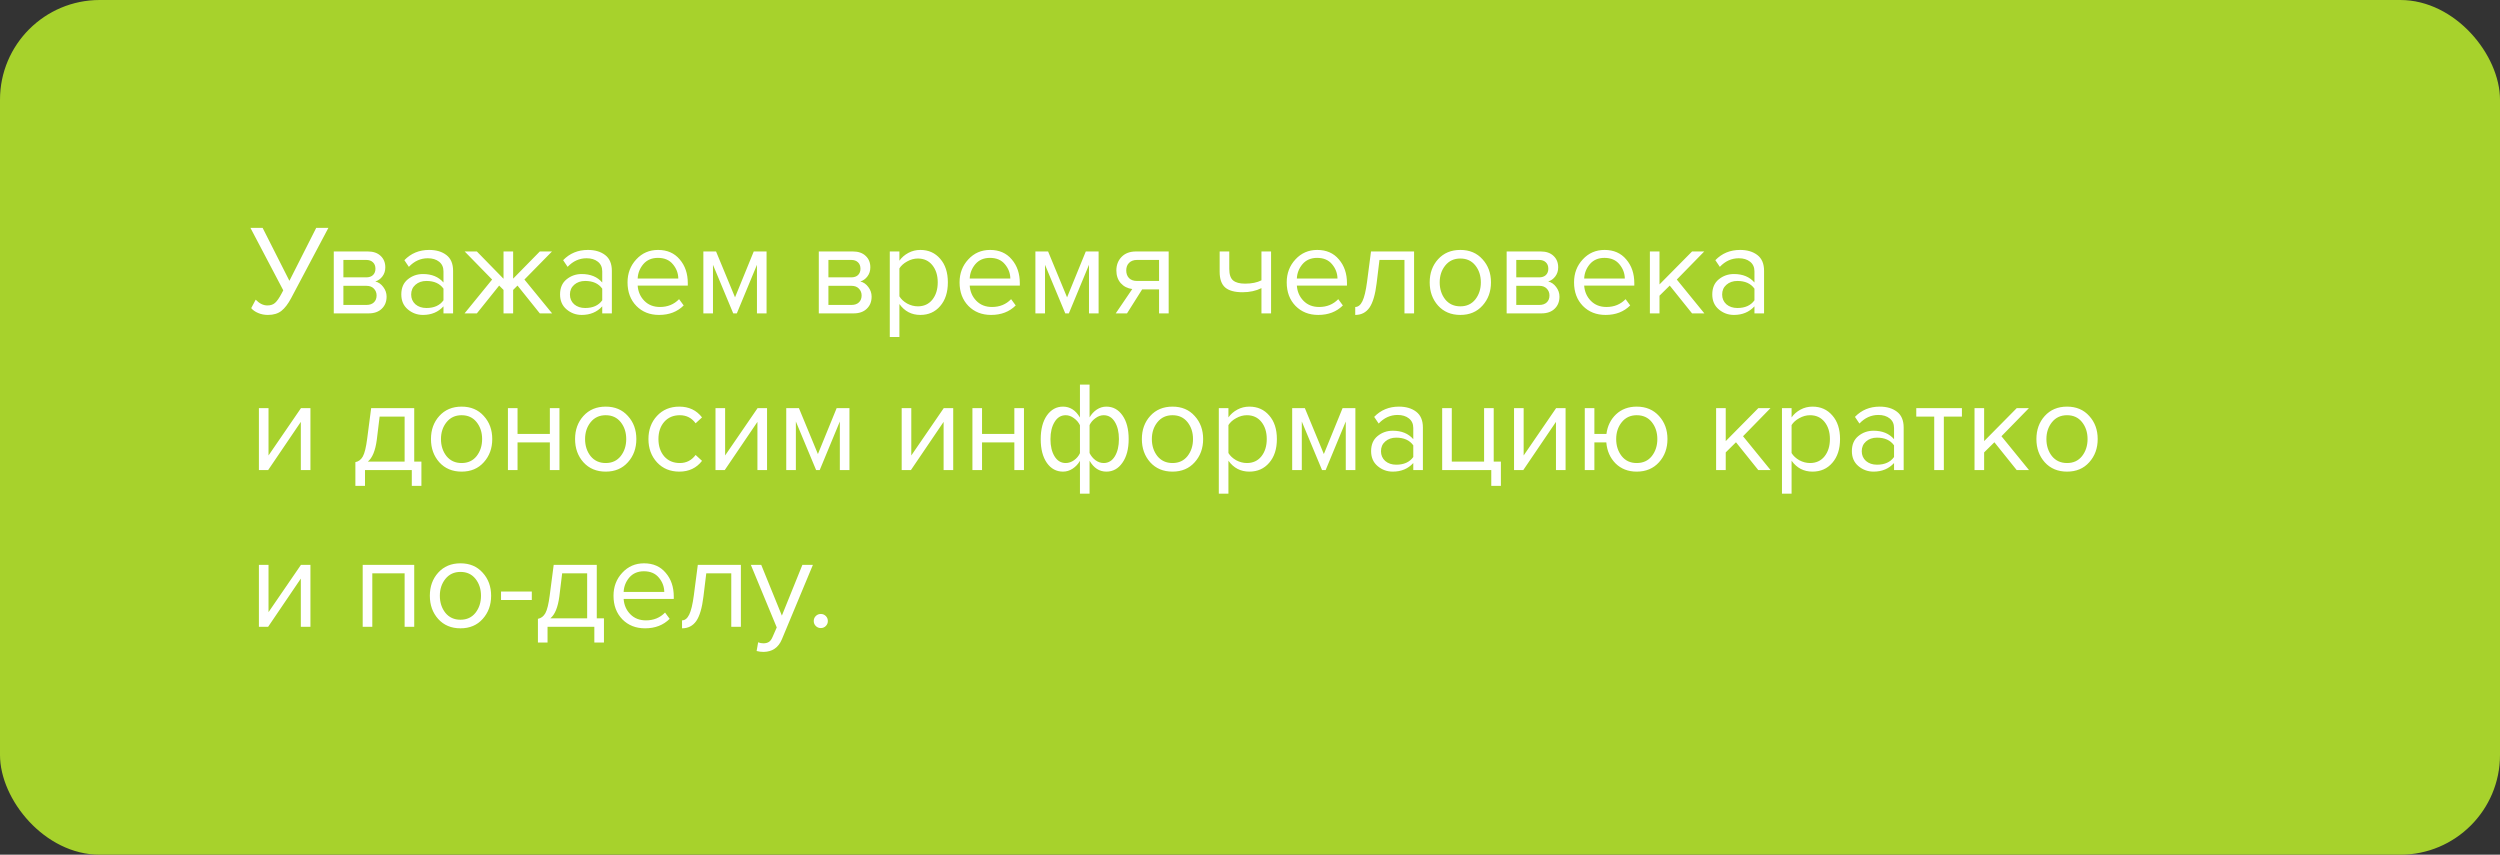 <svg width="351" height="120" viewBox="0 0 351 120" fill="none" xmlns="http://www.w3.org/2000/svg">
<rect x="0" y="0" width="351" height="120" fill="#333333" stroke="none"/>
<rect width="351" height="120" rx="14" fill="#A7D22C"/>
<path d="M37.61 44.216C37.118 44.216 36.662 44.126 36.242 43.946C35.822 43.766 35.498 43.538 35.27 43.262L35.9 42.074C36.416 42.614 36.962 42.884 37.538 42.884C37.994 42.884 38.354 42.764 38.618 42.524C38.894 42.284 39.206 41.834 39.554 41.174L39.77 40.76L35.162 31.994H36.872L40.634 39.428L44.396 31.994H46.106L40.868 41.876C40.448 42.668 39.998 43.256 39.518 43.64C39.038 44.024 38.402 44.216 37.61 44.216ZM51.74 44H46.862V35.306H51.65C52.406 35.306 53 35.51 53.432 35.918C53.876 36.326 54.098 36.866 54.098 37.538C54.098 38.03 53.96 38.456 53.684 38.816C53.42 39.164 53.09 39.398 52.694 39.518C53.138 39.626 53.51 39.884 53.81 40.292C54.122 40.7 54.278 41.15 54.278 41.642C54.278 42.35 54.05 42.92 53.594 43.352C53.15 43.784 52.532 44 51.74 44ZM51.47 42.812C51.902 42.812 52.244 42.692 52.496 42.452C52.748 42.212 52.874 41.888 52.874 41.48C52.874 41.108 52.748 40.79 52.496 40.526C52.244 40.262 51.902 40.13 51.47 40.13H48.212V42.812H51.47ZM51.416 38.942C51.824 38.942 52.142 38.834 52.37 38.618C52.598 38.39 52.712 38.096 52.712 37.736C52.712 37.352 52.598 37.052 52.37 36.836C52.142 36.608 51.824 36.494 51.416 36.494H48.212V38.942H51.416ZM63.614 44H62.264V43.01C61.532 43.814 60.572 44.216 59.385 44.216C58.581 44.216 57.873 43.958 57.261 43.442C56.648 42.926 56.343 42.224 56.343 41.336C56.343 40.424 56.642 39.722 57.242 39.23C57.855 38.726 58.569 38.474 59.385 38.474C60.62 38.474 61.581 38.87 62.264 39.662V38.096C62.264 37.52 62.06 37.07 61.653 36.746C61.245 36.422 60.717 36.26 60.069 36.26C59.048 36.26 58.16 36.662 57.404 37.466L56.775 36.53C57.699 35.57 58.856 35.09 60.248 35.09C61.245 35.09 62.054 35.33 62.678 35.81C63.303 36.29 63.614 37.028 63.614 38.024V44ZM59.87 43.244C60.95 43.244 61.748 42.884 62.264 42.164V40.526C61.748 39.806 60.95 39.446 59.87 39.446C59.246 39.446 58.73 39.626 58.322 39.986C57.926 40.334 57.728 40.79 57.728 41.354C57.728 41.906 57.926 42.362 58.322 42.722C58.73 43.07 59.246 43.244 59.87 43.244ZM66.951 44H65.223L69.093 39.248L65.241 35.306H66.951L70.695 39.14V35.306H72.045V39.122L75.789 35.306H77.499L73.629 39.248L77.517 44H75.789L72.657 40.094L72.045 40.706V44H70.695V40.706L70.083 40.094L66.951 44ZM85.904 44H84.554V43.01C83.822 43.814 82.862 44.216 81.674 44.216C80.87 44.216 80.162 43.958 79.55 43.442C78.938 42.926 78.632 42.224 78.632 41.336C78.632 40.424 78.932 39.722 79.532 39.23C80.144 38.726 80.858 38.474 81.674 38.474C82.91 38.474 83.87 38.87 84.554 39.662V38.096C84.554 37.52 84.35 37.07 83.942 36.746C83.534 36.422 83.006 36.26 82.358 36.26C81.338 36.26 80.45 36.662 79.694 37.466L79.064 36.53C79.988 35.57 81.146 35.09 82.538 35.09C83.534 35.09 84.344 35.33 84.968 35.81C85.592 36.29 85.904 37.028 85.904 38.024V44ZM82.16 43.244C83.24 43.244 84.038 42.884 84.554 42.164V40.526C84.038 39.806 83.24 39.446 82.16 39.446C81.536 39.446 81.02 39.626 80.612 39.986C80.216 40.334 80.018 40.79 80.018 41.354C80.018 41.906 80.216 42.362 80.612 42.722C81.02 43.07 81.536 43.244 82.16 43.244ZM92.534 44.216C91.238 44.216 90.176 43.796 89.348 42.956C88.52 42.104 88.106 41 88.106 39.644C88.106 38.372 88.514 37.298 89.33 36.422C90.146 35.534 91.166 35.09 92.39 35.09C93.674 35.09 94.688 35.534 95.432 36.422C96.188 37.298 96.566 38.408 96.566 39.752V40.094H89.528C89.588 40.946 89.9 41.66 90.464 42.236C91.028 42.812 91.76 43.1 92.66 43.1C93.74 43.1 94.634 42.734 95.342 42.002L95.99 42.884C95.102 43.772 93.95 44.216 92.534 44.216ZM95.234 39.104C95.222 38.36 94.97 37.694 94.478 37.106C93.986 36.506 93.284 36.206 92.372 36.206C91.508 36.206 90.824 36.5 90.32 37.088C89.828 37.676 89.564 38.348 89.528 39.104H95.234ZM107.626 44H106.276V37.178L103.45 44H102.946L100.102 37.178V44H98.752V35.306H100.534L103.198 41.75L105.826 35.306H107.626V44ZM119.837 44H114.959V35.306H119.747C120.503 35.306 121.097 35.51 121.529 35.918C121.973 36.326 122.195 36.866 122.195 37.538C122.195 38.03 122.057 38.456 121.781 38.816C121.517 39.164 121.187 39.398 120.791 39.518C121.235 39.626 121.607 39.884 121.907 40.292C122.219 40.7 122.375 41.15 122.375 41.642C122.375 42.35 122.147 42.92 121.691 43.352C121.247 43.784 120.629 44 119.837 44ZM119.567 42.812C119.999 42.812 120.341 42.692 120.593 42.452C120.845 42.212 120.971 41.888 120.971 41.48C120.971 41.108 120.845 40.79 120.593 40.526C120.341 40.262 119.999 40.13 119.567 40.13H116.309V42.812H119.567ZM119.513 38.942C119.921 38.942 120.239 38.834 120.467 38.618C120.695 38.39 120.809 38.096 120.809 37.736C120.809 37.352 120.695 37.052 120.467 36.836C120.239 36.608 119.921 36.494 119.513 36.494H116.309V38.942H119.513ZM129.21 44.216C127.986 44.216 127.008 43.706 126.276 42.686V47.312H124.926V35.306H126.276V36.602C126.6 36.146 127.02 35.78 127.536 35.504C128.052 35.228 128.61 35.09 129.21 35.09C130.362 35.09 131.292 35.504 132 36.332C132.72 37.148 133.08 38.252 133.08 39.644C133.08 41.036 132.72 42.146 132 42.974C131.292 43.802 130.362 44.216 129.21 44.216ZM128.868 43.01C129.72 43.01 130.398 42.698 130.902 42.074C131.406 41.438 131.658 40.628 131.658 39.644C131.658 38.66 131.406 37.856 130.902 37.232C130.398 36.608 129.72 36.296 128.868 36.296C128.352 36.296 127.848 36.434 127.356 36.71C126.876 36.974 126.516 37.298 126.276 37.682V41.606C126.516 42.002 126.876 42.338 127.356 42.614C127.848 42.878 128.352 43.01 128.868 43.01ZM139.151 44.216C137.855 44.216 136.793 43.796 135.965 42.956C135.137 42.104 134.723 41 134.723 39.644C134.723 38.372 135.131 37.298 135.947 36.422C136.763 35.534 137.783 35.09 139.007 35.09C140.291 35.09 141.305 35.534 142.049 36.422C142.805 37.298 143.183 38.408 143.183 39.752V40.094H136.145C136.205 40.946 136.517 41.66 137.081 42.236C137.645 42.812 138.377 43.1 139.277 43.1C140.357 43.1 141.251 42.734 141.959 42.002L142.607 42.884C141.719 43.772 140.567 44.216 139.151 44.216ZM141.851 39.104C141.839 38.36 141.587 37.694 141.095 37.106C140.603 36.506 139.901 36.206 138.989 36.206C138.125 36.206 137.441 36.5 136.937 37.088C136.445 37.676 136.181 38.348 136.145 39.104H141.851ZM154.244 44H152.894V37.178L150.068 44H149.564L146.72 37.178V44H145.37V35.306H147.152L149.816 41.75L152.444 35.306H154.244V44ZM158.232 44H156.648L158.97 40.58C158.31 40.496 157.77 40.22 157.35 39.752C156.942 39.284 156.738 38.69 156.738 37.97C156.738 37.202 156.984 36.566 157.476 36.062C157.968 35.558 158.64 35.306 159.492 35.306H164.082V44H162.732V40.634H160.356L158.232 44ZM159.636 39.446H162.732V36.494H159.636C159.168 36.494 158.796 36.632 158.52 36.908C158.256 37.172 158.124 37.526 158.124 37.97C158.124 38.414 158.256 38.774 158.52 39.05C158.784 39.314 159.156 39.446 159.636 39.446ZM171.24 35.306H172.59V37.754C172.59 38.534 172.77 39.074 173.13 39.374C173.49 39.674 174.048 39.824 174.804 39.824C175.74 39.824 176.508 39.668 177.108 39.356V35.306H178.458V44H177.108V40.454C176.34 40.838 175.458 41.03 174.462 41.03C173.334 41.03 172.512 40.802 171.996 40.346C171.492 39.89 171.24 39.164 171.24 38.168V35.306ZM185.083 44.216C183.787 44.216 182.725 43.796 181.897 42.956C181.069 42.104 180.655 41 180.655 39.644C180.655 38.372 181.063 37.298 181.879 36.422C182.695 35.534 183.715 35.09 184.939 35.09C186.223 35.09 187.237 35.534 187.981 36.422C188.737 37.298 189.115 38.408 189.115 39.752V40.094H182.077C182.137 40.946 182.449 41.66 183.013 42.236C183.577 42.812 184.309 43.1 185.209 43.1C186.289 43.1 187.183 42.734 187.891 42.002L188.539 42.884C187.651 43.772 186.499 44.216 185.083 44.216ZM187.783 39.104C187.771 38.36 187.519 37.694 187.027 37.106C186.535 36.506 185.833 36.206 184.921 36.206C184.057 36.206 183.373 36.5 182.869 37.088C182.377 37.676 182.113 38.348 182.077 39.104H187.783ZM190.275 44.216V43.1C190.683 43.1 191.019 42.83 191.283 42.29C191.547 41.75 191.763 40.85 191.931 39.59L192.489 35.306H198.537V44H197.187V36.494H193.677L193.281 39.752C193.089 41.348 192.753 42.494 192.273 43.19C191.793 43.874 191.127 44.216 190.275 44.216ZM208.145 42.902C207.365 43.778 206.327 44.216 205.031 44.216C203.735 44.216 202.691 43.778 201.899 42.902C201.119 42.026 200.729 40.94 200.729 39.644C200.729 38.348 201.119 37.268 201.899 36.404C202.691 35.528 203.735 35.09 205.031 35.09C206.327 35.09 207.365 35.528 208.145 36.404C208.937 37.268 209.333 38.348 209.333 39.644C209.333 40.94 208.937 42.026 208.145 42.902ZM202.907 42.038C203.435 42.686 204.143 43.01 205.031 43.01C205.919 43.01 206.621 42.686 207.137 42.038C207.653 41.378 207.911 40.58 207.911 39.644C207.911 38.708 207.653 37.916 207.137 37.268C206.621 36.62 205.919 36.296 205.031 36.296C204.143 36.296 203.435 36.626 202.907 37.286C202.391 37.934 202.133 38.72 202.133 39.644C202.133 40.58 202.391 41.378 202.907 42.038ZM216.412 44H211.534V35.306H216.322C217.078 35.306 217.672 35.51 218.104 35.918C218.548 36.326 218.77 36.866 218.77 37.538C218.77 38.03 218.632 38.456 218.356 38.816C218.092 39.164 217.762 39.398 217.366 39.518C217.81 39.626 218.182 39.884 218.482 40.292C218.794 40.7 218.95 41.15 218.95 41.642C218.95 42.35 218.722 42.92 218.266 43.352C217.822 43.784 217.204 44 216.412 44ZM216.142 42.812C216.574 42.812 216.916 42.692 217.168 42.452C217.42 42.212 217.546 41.888 217.546 41.48C217.546 41.108 217.42 40.79 217.168 40.526C216.916 40.262 216.574 40.13 216.142 40.13H212.884V42.812H216.142ZM216.088 38.942C216.496 38.942 216.814 38.834 217.042 38.618C217.27 38.39 217.384 38.096 217.384 37.736C217.384 37.352 217.27 37.052 217.042 36.836C216.814 36.608 216.496 36.494 216.088 36.494H212.884V38.942H216.088ZM225.424 44.216C224.128 44.216 223.066 43.796 222.238 42.956C221.41 42.104 220.996 41 220.996 39.644C220.996 38.372 221.404 37.298 222.22 36.422C223.036 35.534 224.056 35.09 225.28 35.09C226.564 35.09 227.578 35.534 228.322 36.422C229.078 37.298 229.456 38.408 229.456 39.752V40.094H222.418C222.478 40.946 222.79 41.66 223.354 42.236C223.918 42.812 224.65 43.1 225.55 43.1C226.63 43.1 227.524 42.734 228.232 42.002L228.88 42.884C227.992 43.772 226.84 44.216 225.424 44.216ZM228.124 39.104C228.112 38.36 227.86 37.694 227.368 37.106C226.876 36.506 226.174 36.206 225.262 36.206C224.398 36.206 223.714 36.5 223.21 37.088C222.718 37.676 222.454 38.348 222.418 39.104H228.124ZM239.293 44H237.565L234.433 40.094L232.993 41.516V44H231.643V35.306H232.993V39.932L237.565 35.306H239.275L235.423 39.248L239.293 44ZM247.675 44H246.325V43.01C245.593 43.814 244.633 44.216 243.445 44.216C242.641 44.216 241.933 43.958 241.321 43.442C240.709 42.926 240.403 42.224 240.403 41.336C240.403 40.424 240.703 39.722 241.303 39.23C241.915 38.726 242.629 38.474 243.445 38.474C244.681 38.474 245.641 38.87 246.325 39.662V38.096C246.325 37.52 246.121 37.07 245.713 36.746C245.305 36.422 244.777 36.26 244.129 36.26C243.109 36.26 242.221 36.662 241.465 37.466L240.835 36.53C241.759 35.57 242.917 35.09 244.309 35.09C245.305 35.09 246.115 35.33 246.739 35.81C247.363 36.29 247.675 37.028 247.675 38.024V44ZM243.931 43.244C245.011 43.244 245.809 42.884 246.325 42.164V40.526C245.809 39.806 245.011 39.446 243.931 39.446C243.307 39.446 242.791 39.626 242.383 39.986C241.987 40.334 241.789 40.79 241.789 41.354C241.789 41.906 241.987 42.362 242.383 42.722C242.791 43.07 243.307 43.244 243.931 43.244ZM37.646 66H36.35V57.306H37.7V63.948L42.254 57.306H43.586V66H42.236V59.232L37.646 66ZM49.896 68.214V64.884C50.34 64.8 50.688 64.536 50.94 64.092C51.192 63.636 51.396 62.802 51.552 61.59L52.11 57.306H58.158V64.812H59.166V68.214H57.816V66H51.246V68.214H49.896ZM53.298 58.494L52.902 61.752C52.698 63.276 52.278 64.296 51.642 64.812H56.808V58.494H53.298ZM67.924 64.902C67.144 65.778 66.106 66.216 64.81 66.216C63.514 66.216 62.47 65.778 61.678 64.902C60.898 64.026 60.508 62.94 60.508 61.644C60.508 60.348 60.898 59.268 61.678 58.404C62.47 57.528 63.514 57.09 64.81 57.09C66.106 57.09 67.144 57.528 67.924 58.404C68.716 59.268 69.112 60.348 69.112 61.644C69.112 62.94 68.716 64.026 67.924 64.902ZM62.686 64.038C63.214 64.686 63.922 65.01 64.81 65.01C65.698 65.01 66.4 64.686 66.916 64.038C67.432 63.378 67.69 62.58 67.69 61.644C67.69 60.708 67.432 59.916 66.916 59.268C66.4 58.62 65.698 58.296 64.81 58.296C63.922 58.296 63.214 58.626 62.686 59.286C62.17 59.934 61.912 60.72 61.912 61.644C61.912 62.58 62.17 63.378 62.686 64.038ZM72.663 66H71.313V57.306H72.663V60.924H77.199V57.306H78.549V66H77.199V62.112H72.663V66ZM88.156 64.902C87.376 65.778 86.338 66.216 85.043 66.216C83.746 66.216 82.703 65.778 81.91 64.902C81.13 64.026 80.74 62.94 80.74 61.644C80.74 60.348 81.13 59.268 81.91 58.404C82.703 57.528 83.746 57.09 85.043 57.09C86.338 57.09 87.376 57.528 88.156 58.404C88.948 59.268 89.344 60.348 89.344 61.644C89.344 62.94 88.948 64.026 88.156 64.902ZM82.918 64.038C83.447 64.686 84.154 65.01 85.043 65.01C85.93 65.01 86.632 64.686 87.148 64.038C87.665 63.378 87.922 62.58 87.922 61.644C87.922 60.708 87.665 59.916 87.148 59.268C86.632 58.62 85.93 58.296 85.043 58.296C84.154 58.296 83.447 58.626 82.918 59.286C82.403 59.934 82.144 60.72 82.144 61.644C82.144 62.58 82.403 63.378 82.918 64.038ZM95.379 66.216C94.095 66.216 93.051 65.784 92.247 64.92C91.443 64.044 91.041 62.952 91.041 61.644C91.041 60.336 91.443 59.25 92.247 58.386C93.051 57.522 94.095 57.09 95.379 57.09C96.723 57.09 97.785 57.594 98.565 58.602L97.665 59.43C97.113 58.674 96.375 58.296 95.451 58.296C94.539 58.296 93.807 58.608 93.255 59.232C92.715 59.856 92.445 60.66 92.445 61.644C92.445 62.628 92.715 63.438 93.255 64.074C93.807 64.698 94.539 65.01 95.451 65.01C96.363 65.01 97.101 64.632 97.665 63.876L98.565 64.704C97.785 65.712 96.723 66.216 95.379 66.216ZM101.753 66H100.457V57.306H101.807V63.948L106.361 57.306H107.693V66H106.343V59.232L101.753 66ZM119.263 66H117.913V59.178L115.087 66H114.583L111.739 59.178V66H110.389V57.306H112.171L114.835 63.75L117.463 57.306H119.263V66ZM127.892 66H126.596V57.306H127.946V63.948L132.5 57.306H133.832V66H132.482V59.232L127.892 66ZM137.878 66H136.528V57.306H137.878V60.924H142.414V57.306H143.764V66H142.414V62.112H137.878V66ZM149.249 57.09C150.233 57.09 151.025 57.6 151.625 58.62V53.994H152.975V58.602C153.239 58.146 153.575 57.78 153.983 57.504C154.403 57.228 154.853 57.09 155.333 57.09C156.269 57.09 157.025 57.504 157.601 58.332C158.177 59.148 158.465 60.252 158.465 61.644C158.465 63.036 158.171 64.146 157.583 64.974C157.007 65.802 156.257 66.216 155.333 66.216C154.349 66.216 153.563 65.706 152.975 64.686V69.312H151.625V64.704C151.361 65.16 151.019 65.526 150.599 65.802C150.179 66.078 149.729 66.216 149.249 66.216C148.313 66.216 147.557 65.808 146.981 64.992C146.405 64.164 146.117 63.054 146.117 61.662C146.117 60.27 146.405 59.16 146.981 58.332C147.569 57.504 148.325 57.09 149.249 57.09ZM149.627 58.296C148.967 58.296 148.445 58.614 148.061 59.25C147.677 59.874 147.485 60.678 147.485 61.662C147.485 62.646 147.677 63.45 148.061 64.074C148.445 64.698 148.967 65.01 149.627 65.01C150.035 65.01 150.425 64.878 150.797 64.614C151.169 64.35 151.445 64.02 151.625 63.624V59.7C151.433 59.304 151.151 58.974 150.779 58.71C150.407 58.434 150.023 58.296 149.627 58.296ZM154.955 65.01C155.615 65.01 156.137 64.698 156.521 64.074C156.905 63.438 157.097 62.628 157.097 61.644C157.097 60.66 156.905 59.856 156.521 59.232C156.137 58.608 155.615 58.296 154.955 58.296C154.559 58.296 154.175 58.434 153.803 58.71C153.431 58.974 153.155 59.298 152.975 59.682V63.606C153.167 64.002 153.443 64.338 153.803 64.614C154.175 64.878 154.559 65.01 154.955 65.01ZM167.733 64.902C166.953 65.778 165.915 66.216 164.619 66.216C163.323 66.216 162.279 65.778 161.487 64.902C160.707 64.026 160.317 62.94 160.317 61.644C160.317 60.348 160.707 59.268 161.487 58.404C162.279 57.528 163.323 57.09 164.619 57.09C165.915 57.09 166.953 57.528 167.733 58.404C168.525 59.268 168.921 60.348 168.921 61.644C168.921 62.94 168.525 64.026 167.733 64.902ZM162.495 64.038C163.023 64.686 163.731 65.01 164.619 65.01C165.507 65.01 166.209 64.686 166.725 64.038C167.241 63.378 167.499 62.58 167.499 61.644C167.499 60.708 167.241 59.916 166.725 59.268C166.209 58.62 165.507 58.296 164.619 58.296C163.731 58.296 163.023 58.626 162.495 59.286C161.979 59.934 161.721 60.72 161.721 61.644C161.721 62.58 161.979 63.378 162.495 64.038ZM175.405 66.216C174.181 66.216 173.203 65.706 172.471 64.686V69.312H171.121V57.306H172.471V58.602C172.795 58.146 173.215 57.78 173.731 57.504C174.247 57.228 174.805 57.09 175.405 57.09C176.557 57.09 177.487 57.504 178.195 58.332C178.915 59.148 179.275 60.252 179.275 61.644C179.275 63.036 178.915 64.146 178.195 64.974C177.487 65.802 176.557 66.216 175.405 66.216ZM175.063 65.01C175.915 65.01 176.593 64.698 177.097 64.074C177.601 63.438 177.853 62.628 177.853 61.644C177.853 60.66 177.601 59.856 177.097 59.232C176.593 58.608 175.915 58.296 175.063 58.296C174.547 58.296 174.043 58.434 173.551 58.71C173.071 58.974 172.711 59.298 172.471 59.682V63.606C172.711 64.002 173.071 64.338 173.551 64.614C174.043 64.878 174.547 65.01 175.063 65.01ZM190.296 66H188.946V59.178L186.12 66H185.616L182.772 59.178V66H181.422V57.306H183.204L185.868 63.75L188.496 57.306H190.296V66ZM199.775 66H198.425V65.01C197.693 65.814 196.733 66.216 195.545 66.216C194.741 66.216 194.033 65.958 193.421 65.442C192.809 64.926 192.503 64.224 192.503 63.336C192.503 62.424 192.803 61.722 193.403 61.23C194.015 60.726 194.729 60.474 195.545 60.474C196.781 60.474 197.741 60.87 198.425 61.662V60.096C198.425 59.52 198.221 59.07 197.813 58.746C197.405 58.422 196.877 58.26 196.229 58.26C195.209 58.26 194.321 58.662 193.565 59.466L192.935 58.53C193.859 57.57 195.017 57.09 196.409 57.09C197.405 57.09 198.215 57.33 198.839 57.81C199.463 58.29 199.775 59.028 199.775 60.024V66ZM196.031 65.244C197.111 65.244 197.909 64.884 198.425 64.164V62.526C197.909 61.806 197.111 61.446 196.031 61.446C195.407 61.446 194.891 61.626 194.483 61.986C194.087 62.334 193.889 62.79 193.889 63.354C193.889 63.906 194.087 64.362 194.483 64.722C194.891 65.07 195.407 65.244 196.031 65.244ZM209.375 68.214V66H202.481V57.306H203.831V64.812H208.367V57.306H209.717V64.812H210.725V68.214H209.375ZM213.867 66H212.571V57.306H213.921V63.948L218.475 57.306H219.807V66H218.457V59.232L213.867 66ZM229.792 66.216C228.592 66.216 227.602 65.832 226.822 65.064C226.054 64.284 225.622 63.3 225.526 62.112H223.852V66H222.502V57.306H223.852V60.924H225.544C225.688 59.808 226.138 58.89 226.894 58.17C227.662 57.45 228.628 57.09 229.792 57.09C231.088 57.09 232.132 57.528 232.924 58.404C233.716 59.268 234.112 60.348 234.112 61.644C234.112 62.94 233.716 64.026 232.924 64.902C232.132 65.778 231.088 66.216 229.792 66.216ZM229.792 65.01C230.692 65.01 231.4 64.686 231.916 64.038C232.432 63.378 232.69 62.58 232.69 61.644C232.69 60.708 232.432 59.916 231.916 59.268C231.4 58.62 230.692 58.296 229.792 58.296C228.916 58.296 228.214 58.626 227.686 59.286C227.17 59.934 226.912 60.72 226.912 61.644C226.912 62.58 227.17 63.378 227.686 64.038C228.202 64.686 228.904 65.01 229.792 65.01ZM248.592 66H246.864L243.732 62.094L242.292 63.516V66H240.942V57.306H242.292V61.932L246.864 57.306H248.574L244.722 61.248L248.592 66ZM254.472 66.216C253.248 66.216 252.27 65.706 251.538 64.686V69.312H250.188V57.306H251.538V58.602C251.862 58.146 252.282 57.78 252.798 57.504C253.314 57.228 253.872 57.09 254.472 57.09C255.624 57.09 256.554 57.504 257.262 58.332C257.982 59.148 258.342 60.252 258.342 61.644C258.342 63.036 257.982 64.146 257.262 64.974C256.554 65.802 255.624 66.216 254.472 66.216ZM254.13 65.01C254.982 65.01 255.66 64.698 256.164 64.074C256.668 63.438 256.92 62.628 256.92 61.644C256.92 60.66 256.668 59.856 256.164 59.232C255.66 58.608 254.982 58.296 254.13 58.296C253.614 58.296 253.11 58.434 252.618 58.71C252.138 58.974 251.778 59.298 251.538 59.682V63.606C251.778 64.002 252.138 64.338 252.618 64.614C253.11 64.878 253.614 65.01 254.13 65.01ZM267.275 66H265.925V65.01C265.193 65.814 264.233 66.216 263.045 66.216C262.241 66.216 261.533 65.958 260.921 65.442C260.309 64.926 260.003 64.224 260.003 63.336C260.003 62.424 260.303 61.722 260.903 61.23C261.515 60.726 262.229 60.474 263.045 60.474C264.281 60.474 265.241 60.87 265.925 61.662V60.096C265.925 59.52 265.721 59.07 265.313 58.746C264.905 58.422 264.377 58.26 263.729 58.26C262.709 58.26 261.821 58.662 261.065 59.466L260.435 58.53C261.359 57.57 262.517 57.09 263.909 57.09C264.905 57.09 265.715 57.33 266.339 57.81C266.963 58.29 267.275 59.028 267.275 60.024V66ZM263.531 65.244C264.611 65.244 265.409 64.884 265.925 64.164V62.526C265.409 61.806 264.611 61.446 263.531 61.446C262.907 61.446 262.391 61.626 261.983 61.986C261.587 62.334 261.389 62.79 261.389 63.354C261.389 63.906 261.587 64.362 261.983 64.722C262.391 65.07 262.907 65.244 263.531 65.244ZM272.915 66H271.565V58.494H269.045V57.306H275.453V58.494H272.915V66ZM284.873 66H283.145L280.013 62.094L278.573 63.516V66H277.223V57.306H278.573V61.932L283.145 57.306H284.855L281.003 61.248L284.873 66ZM293.328 64.902C292.548 65.778 291.51 66.216 290.214 66.216C288.918 66.216 287.874 65.778 287.082 64.902C286.302 64.026 285.912 62.94 285.912 61.644C285.912 60.348 286.302 59.268 287.082 58.404C287.874 57.528 288.918 57.09 290.214 57.09C291.51 57.09 292.548 57.528 293.328 58.404C294.12 59.268 294.516 60.348 294.516 61.644C294.516 62.94 294.12 64.026 293.328 64.902ZM288.09 64.038C288.618 64.686 289.326 65.01 290.214 65.01C291.102 65.01 291.804 64.686 292.32 64.038C292.836 63.378 293.094 62.58 293.094 61.644C293.094 60.708 292.836 59.916 292.32 59.268C291.804 58.62 291.102 58.296 290.214 58.296C289.326 58.296 288.618 58.626 288.09 59.286C287.574 59.934 287.316 60.72 287.316 61.644C287.316 62.58 287.574 63.378 288.09 64.038ZM37.646 88H36.35V79.306H37.7V85.948L42.254 79.306H43.586V88H42.236V81.232L37.646 88ZM58.158 88H56.808V80.494H52.272V88H50.922V79.306H58.158V88ZM67.766 86.902C66.986 87.778 65.948 88.216 64.652 88.216C63.356 88.216 62.312 87.778 61.52 86.902C60.74 86.026 60.35 84.94 60.35 83.644C60.35 82.348 60.74 81.268 61.52 80.404C62.312 79.528 63.356 79.09 64.652 79.09C65.948 79.09 66.986 79.528 67.766 80.404C68.558 81.268 68.954 82.348 68.954 83.644C68.954 84.94 68.558 86.026 67.766 86.902ZM62.528 86.038C63.056 86.686 63.764 87.01 64.652 87.01C65.54 87.01 66.242 86.686 66.758 86.038C67.274 85.378 67.532 84.58 67.532 83.644C67.532 82.708 67.274 81.916 66.758 81.268C66.242 80.62 65.54 80.296 64.652 80.296C63.764 80.296 63.056 80.626 62.528 81.286C62.012 81.934 61.754 82.72 61.754 83.644C61.754 84.58 62.012 85.378 62.528 86.038ZM74.665 84.238H70.345V83.05H74.665V84.238ZM75.525 90.214V86.884C75.969 86.8 76.317 86.536 76.569 86.092C76.821 85.636 77.025 84.802 77.181 83.59L77.739 79.306H83.787V86.812H84.795V90.214H83.445V88H76.875V90.214H75.525ZM78.927 80.494L78.531 83.752C78.327 85.276 77.907 86.296 77.271 86.812H82.437V80.494H78.927ZM90.565 88.216C89.269 88.216 88.207 87.796 87.379 86.956C86.551 86.104 86.137 85 86.137 83.644C86.137 82.372 86.545 81.298 87.361 80.422C88.177 79.534 89.197 79.09 90.421 79.09C91.705 79.09 92.719 79.534 93.463 80.422C94.219 81.298 94.597 82.408 94.597 83.752V84.094H87.559C87.619 84.946 87.931 85.66 88.495 86.236C89.059 86.812 89.791 87.1 90.691 87.1C91.771 87.1 92.665 86.734 93.373 86.002L94.021 86.884C93.133 87.772 91.981 88.216 90.565 88.216ZM93.265 83.104C93.253 82.36 93.001 81.694 92.509 81.106C92.017 80.506 91.315 80.206 90.403 80.206C89.539 80.206 88.855 80.5 88.351 81.088C87.859 81.676 87.595 82.348 87.559 83.104H93.265ZM95.758 88.216V87.1C96.166 87.1 96.502 86.83 96.766 86.29C97.03 85.75 97.246 84.85 97.414 83.59L97.972 79.306H104.02V88H102.67V80.494H99.16L98.764 83.752C98.572 85.348 98.236 86.494 97.756 87.19C97.276 87.874 96.61 88.216 95.758 88.216ZM106.229 91.402L106.445 90.178C106.661 90.274 106.907 90.322 107.183 90.322C107.495 90.322 107.753 90.256 107.957 90.124C108.161 89.992 108.335 89.752 108.479 89.404L109.055 88.09L105.419 79.306H106.877L109.775 86.434L112.655 79.306H114.131L109.775 89.764C109.295 90.916 108.443 91.504 107.219 91.528C106.859 91.528 106.529 91.486 106.229 91.402ZM115.942 87.892C115.75 88.084 115.516 88.18 115.24 88.18C114.964 88.18 114.73 88.084 114.538 87.892C114.346 87.7 114.25 87.466 114.25 87.19C114.25 86.914 114.346 86.68 114.538 86.488C114.73 86.296 114.964 86.2 115.24 86.2C115.516 86.2 115.75 86.296 115.942 86.488C116.134 86.68 116.23 86.914 116.23 87.19C116.23 87.466 116.134 87.7 115.942 87.892Z" fill="white"/>
</svg>
